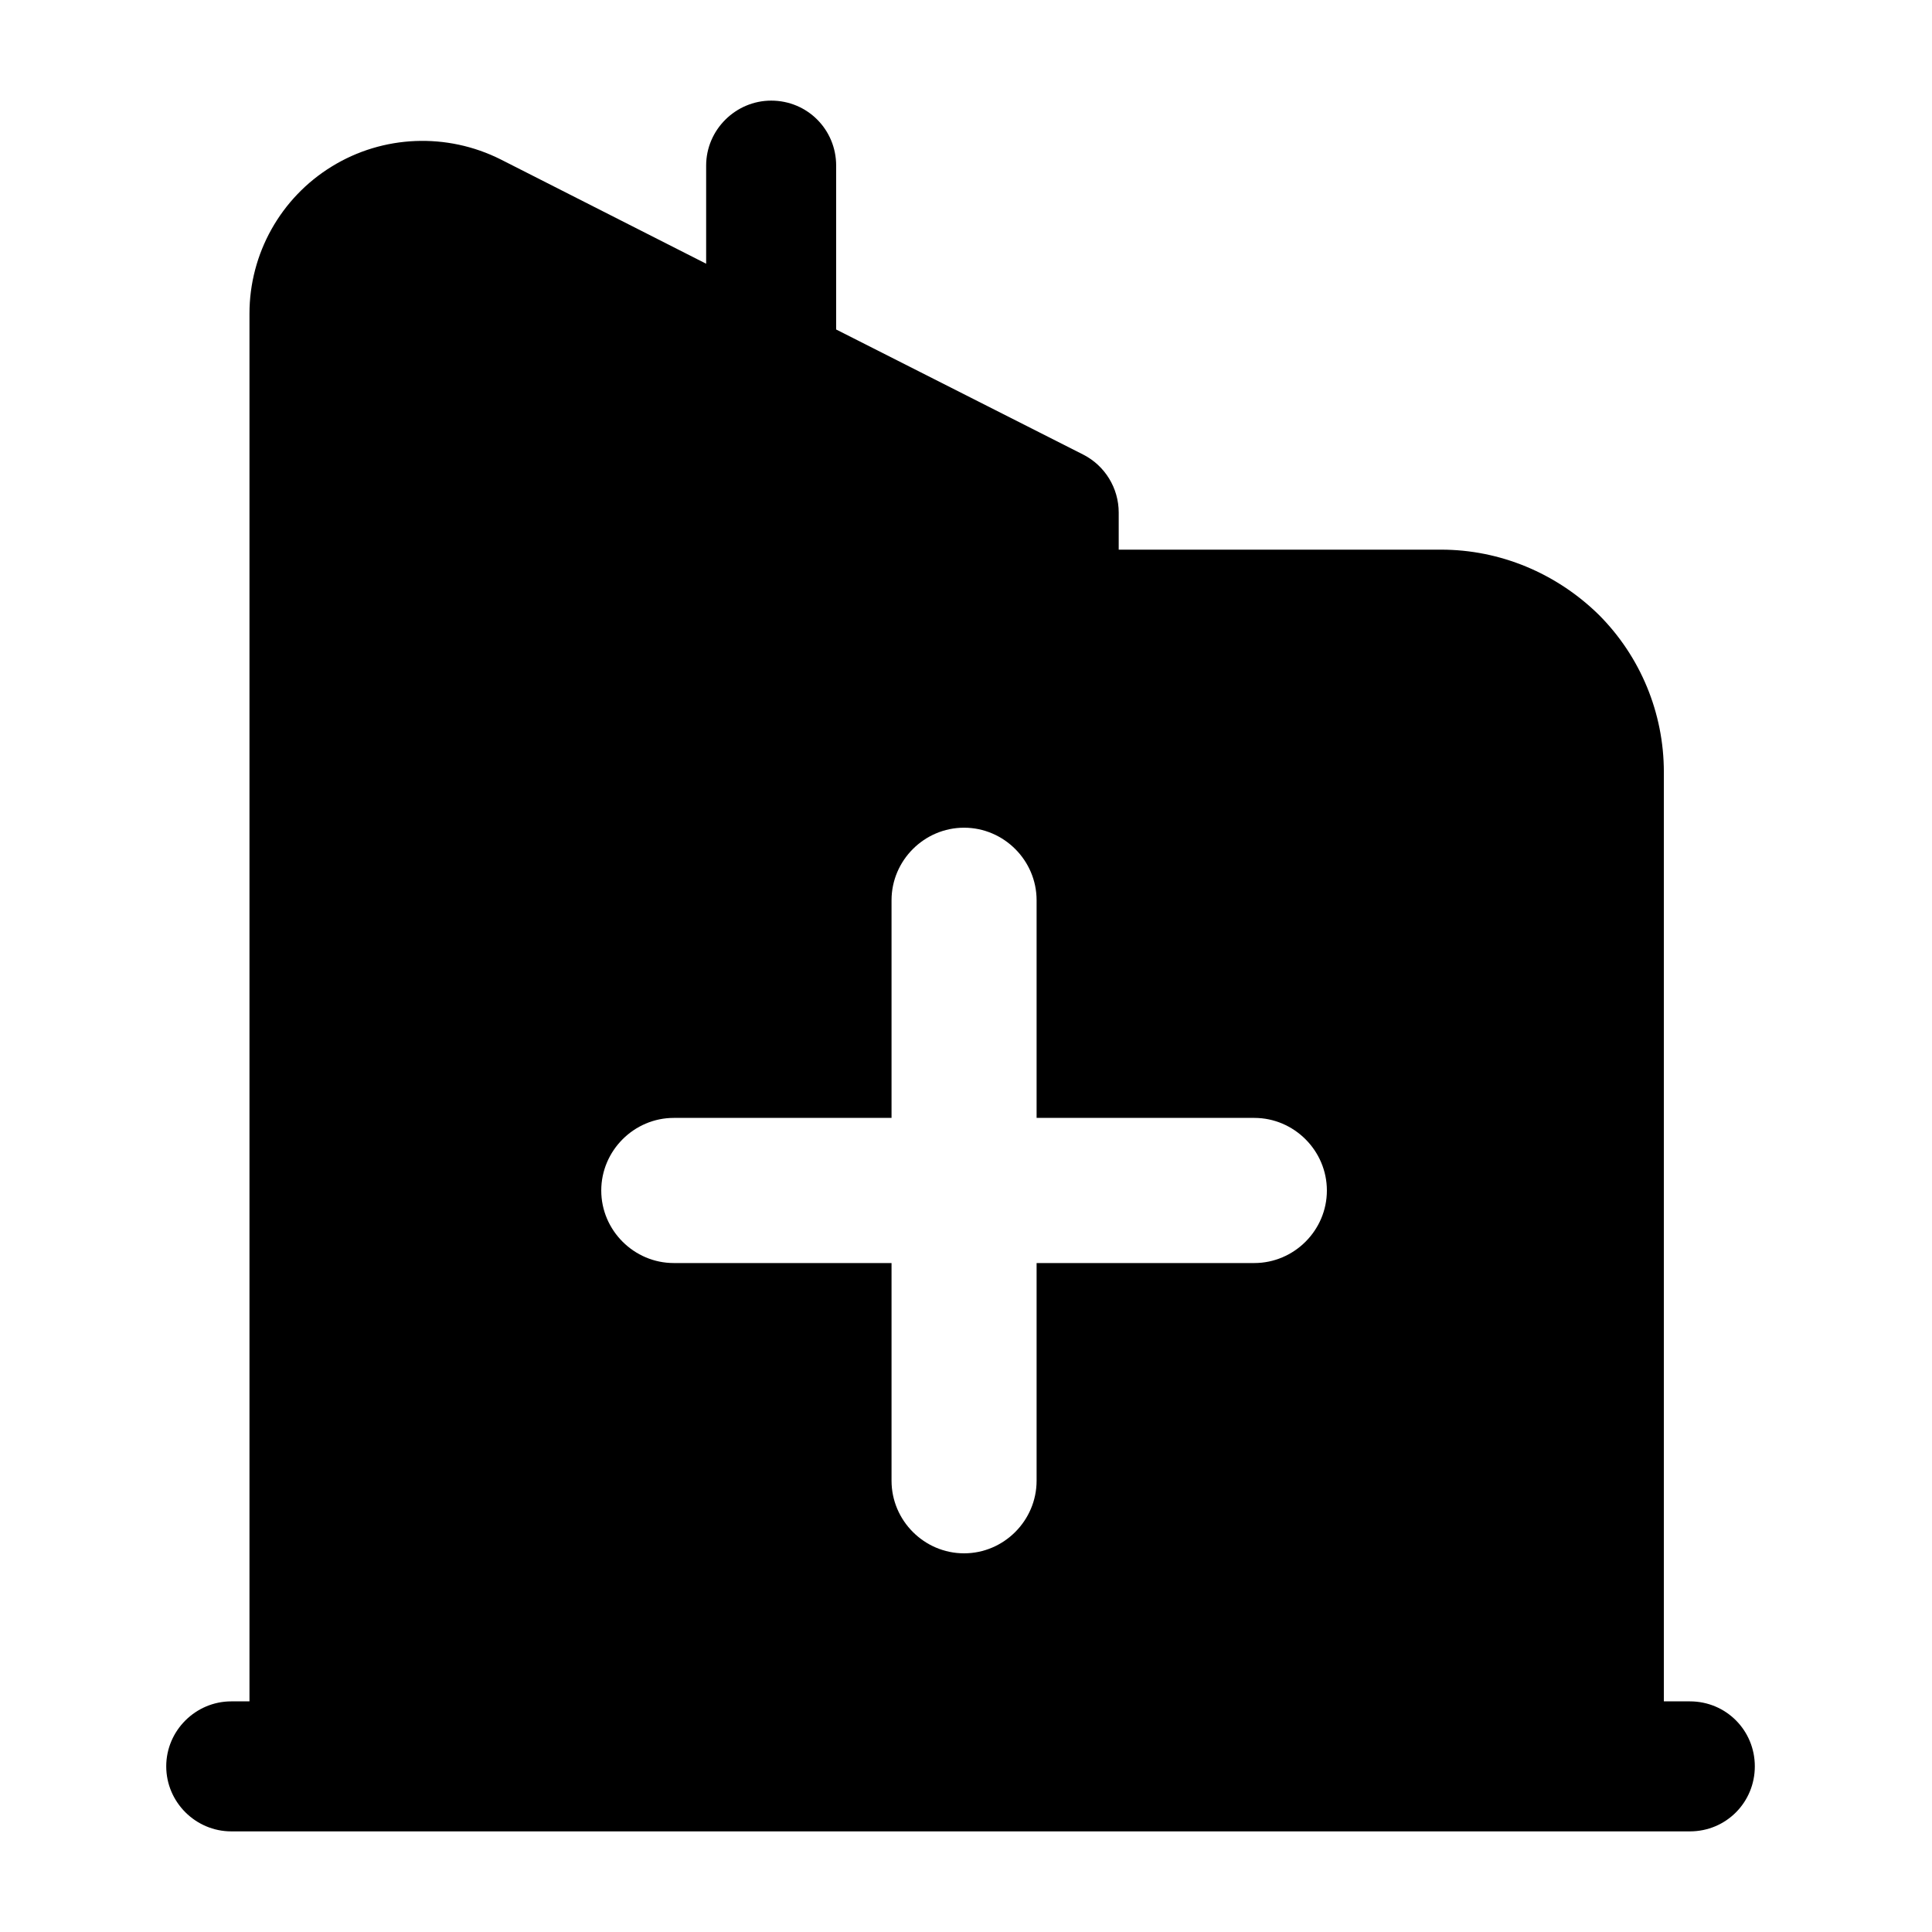 <svg width="24" height="24" viewBox="0 0 24 24" fill="none" xmlns="http://www.w3.org/2000/svg">
<path fill-rule="evenodd" clip-rule="evenodd" d="M20.669 21.135V9.59C20.669 8.857 20.378 8.155 19.862 7.638C19.334 7.12 18.634 6.828 17.902 6.828H13.897V6.367C13.897 6.062 13.725 5.784 13.456 5.647L10.387 4.093V2.057C10.387 1.612 10.032 1.25 9.58 1.25C9.139 1.25 8.772 1.612 8.772 2.057V3.276L6.221 1.981C5.553 1.645 4.757 1.677 4.122 2.068C3.486 2.458 3.099 3.151 3.099 3.896V21.135H2.873C2.431 21.135 2.065 21.497 2.065 21.942C2.065 22.388 2.431 22.75 2.873 22.75H20.992C21.444 22.75 21.799 22.388 21.799 21.942C21.799 21.497 21.444 21.135 20.992 21.135H20.669ZM11.976 10.282C12.471 10.282 12.877 10.689 12.877 11.183V13.887H15.581C16.076 13.887 16.483 14.294 16.483 14.789C16.483 15.284 16.076 15.69 15.581 15.69H12.877V18.394C12.877 18.889 12.471 19.296 11.976 19.296C11.481 19.296 11.075 18.889 11.075 18.394V15.69H8.37C7.876 15.69 7.469 15.284 7.469 14.789C7.469 14.294 7.876 13.887 8.37 13.887H11.075V11.183C11.075 10.689 11.481 10.282 11.976 10.282Z" fill="black"/>
</svg>
